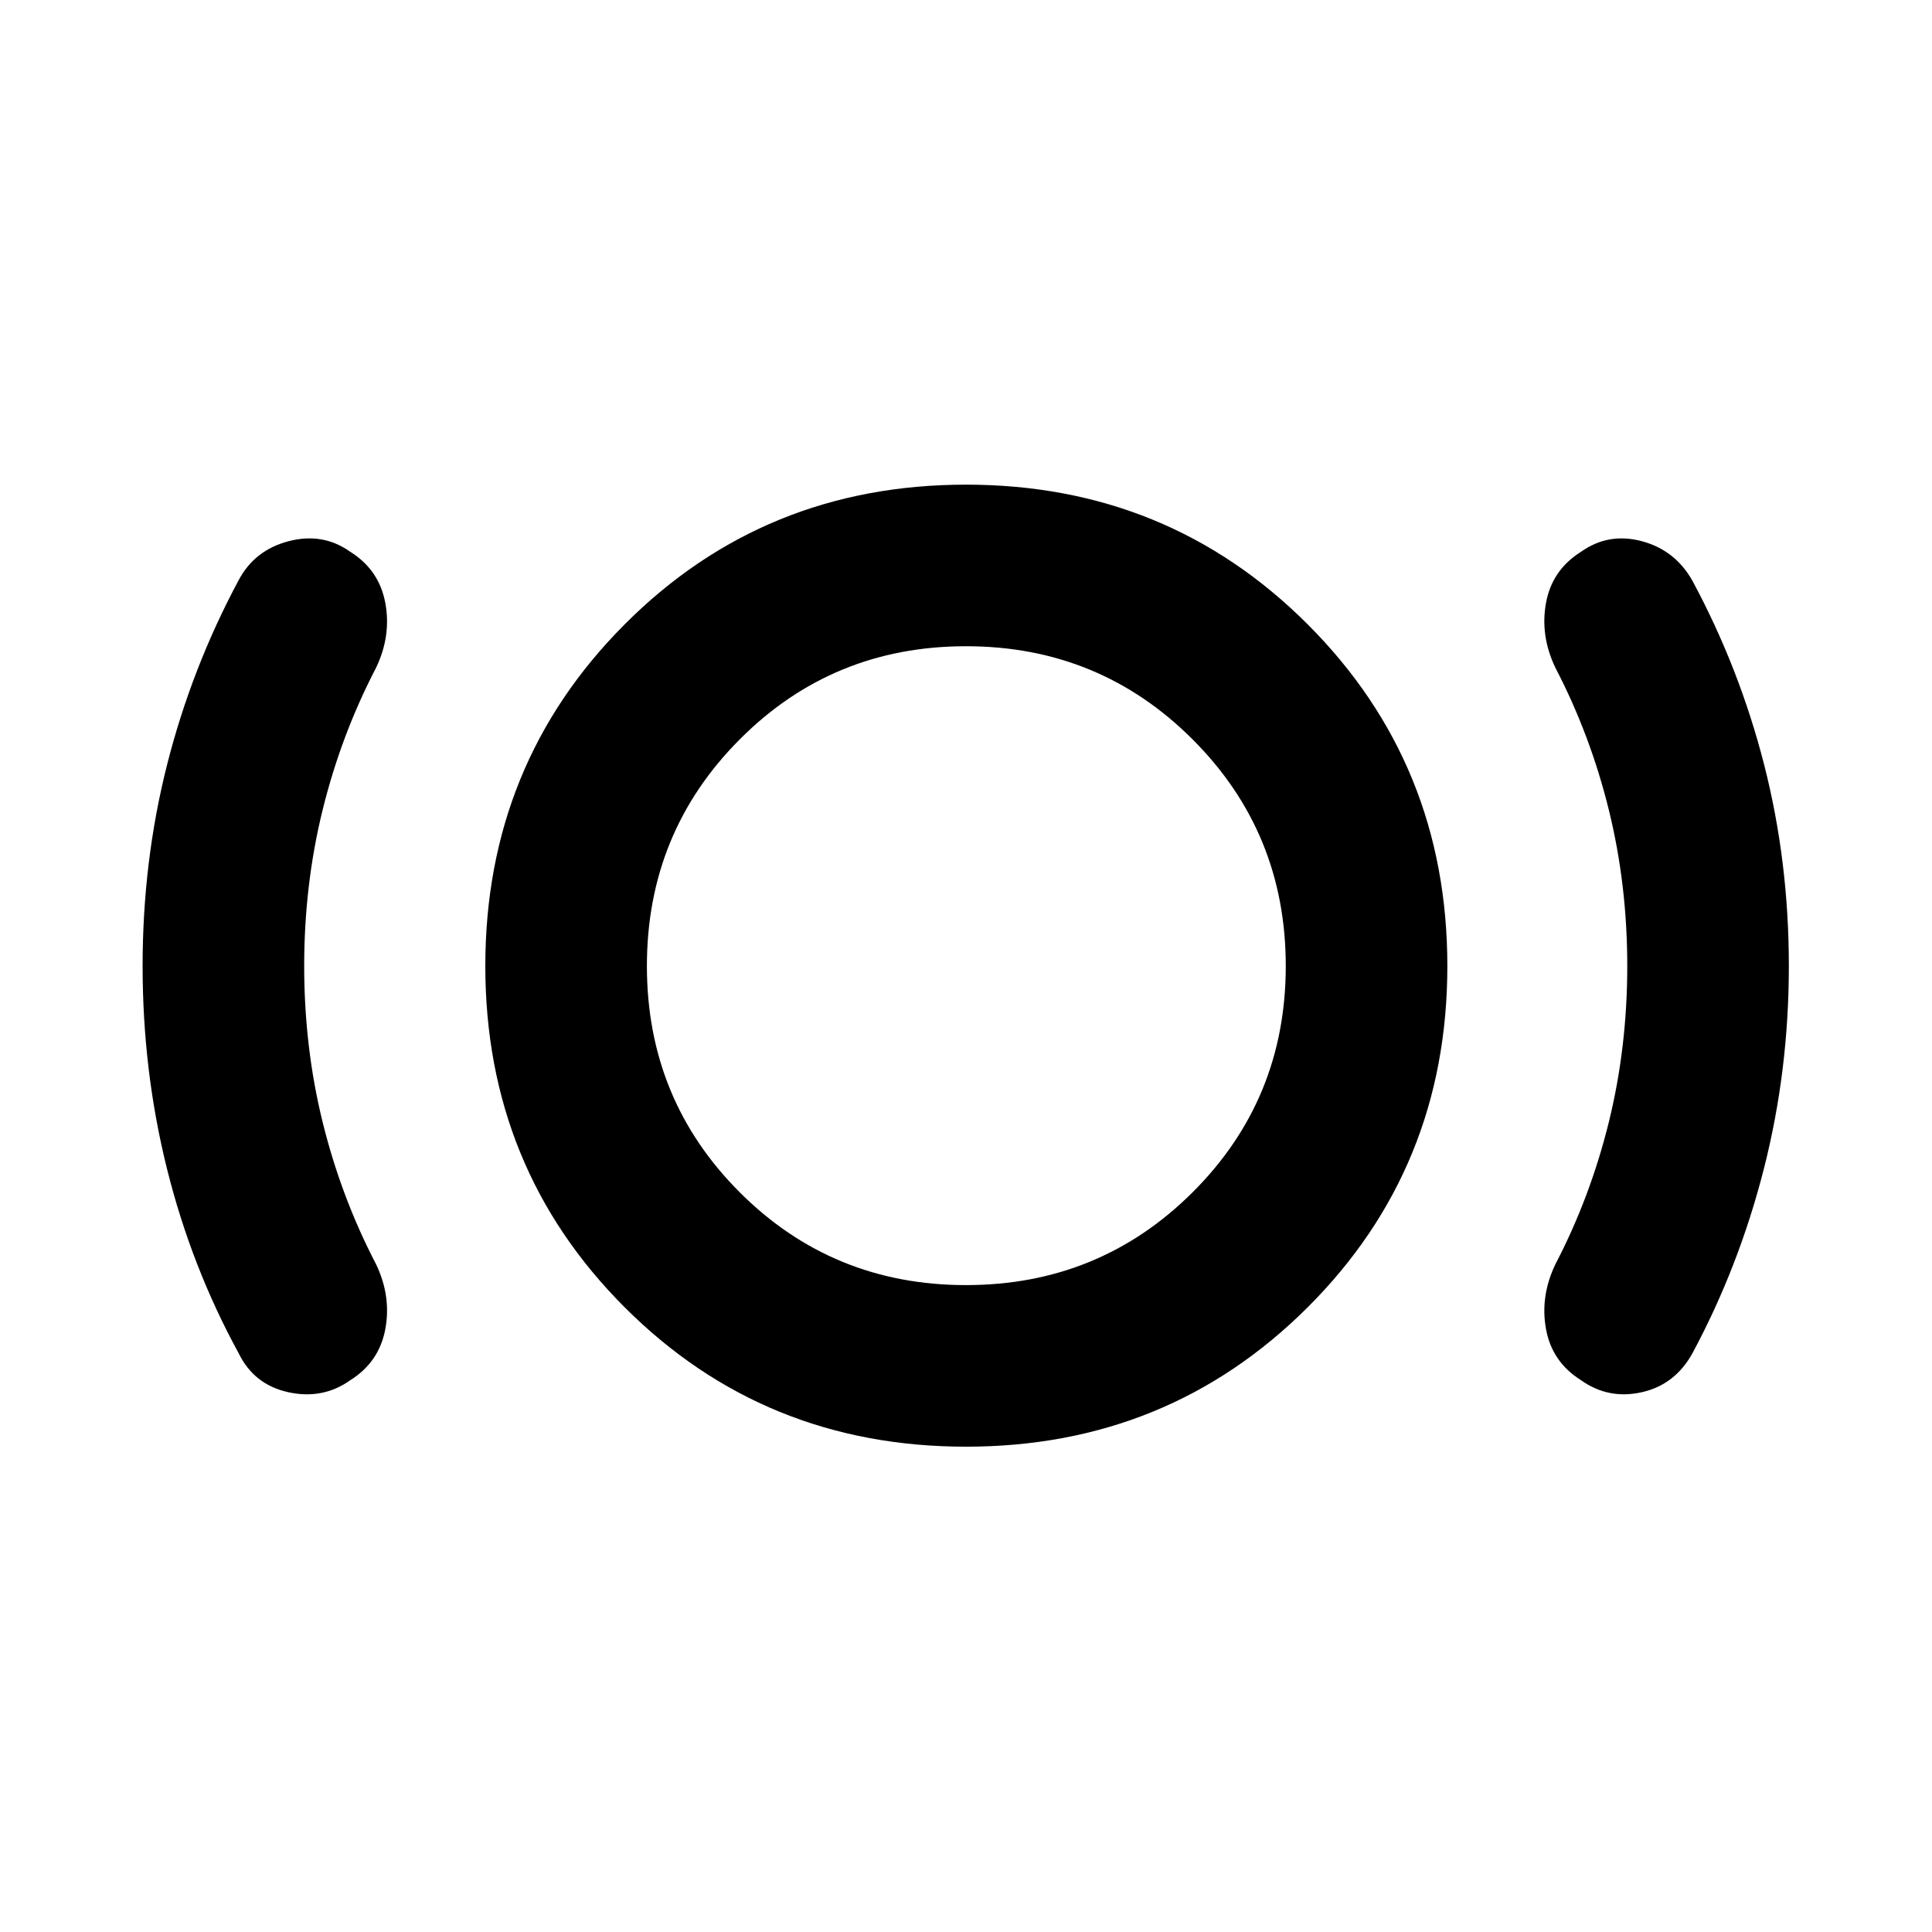 <svg xmlns="http://www.w3.org/2000/svg" height="40" viewBox="0 -960 960 960" width="40"><path d="M151.15-480q0 40.41 9.18 77.64 9.19 37.24 26.55 70.59 7.63 15.94 4.56 32.29-3.08 16.35-17.43 25.33-13.63 9.66-30.72 5.94-17.1-3.72-24.75-19.47-23.42-42.85-35.55-91.49Q70.86-427.82 70.86-480q0-51.95 12.14-99.93 12.13-47.97 35.54-91.7 7.94-15.04 24.89-19.46 16.95-4.42 30.58 5.24 14.35 8.98 17.43 25.33 3.07 16.35-4.56 32.29-17.36 33.35-26.55 70.59-9.18 37.23-9.18 77.64ZM480-241.15q-100.35 0-169.6-69.25T241.15-480q0-100.35 69.25-169.77 69.25-69.41 169.6-69.41t169.77 69.41q69.41 69.42 69.41 169.77 0 100.35-69.41 169.6-69.42 69.25-169.77 69.25Zm0-80.29q66.32 0 112.6-46.12 46.29-46.12 46.29-112.44T592.6-592.6q-46.28-46.29-112.6-46.29T367.56-592.6q-46.12 46.28-46.12 112.6t46.12 112.44q46.12 46.12 112.44 46.12ZM808.58-480q0-40.41-9.18-77.64-9.19-37.24-26.55-70.59-7.63-15.94-4.64-32.23 2.99-16.3 17.34-25.33 13.64-9.72 30.23-5.3 16.59 4.42 25.17 19.66 23.37 43.41 35.65 91.42 12.27 48.02 12.27 100.01 0 52-12.38 100.65-12.39 48.65-35.47 91.67-8.65 15.75-25.24 19.47-16.59 3.72-30.23-6-14.35-9.03-17.34-25.33-2.99-16.29 4.64-32.23 17.36-33.35 26.55-70.59 9.18-37.23 9.18-77.64ZM480-480Z"/></svg>